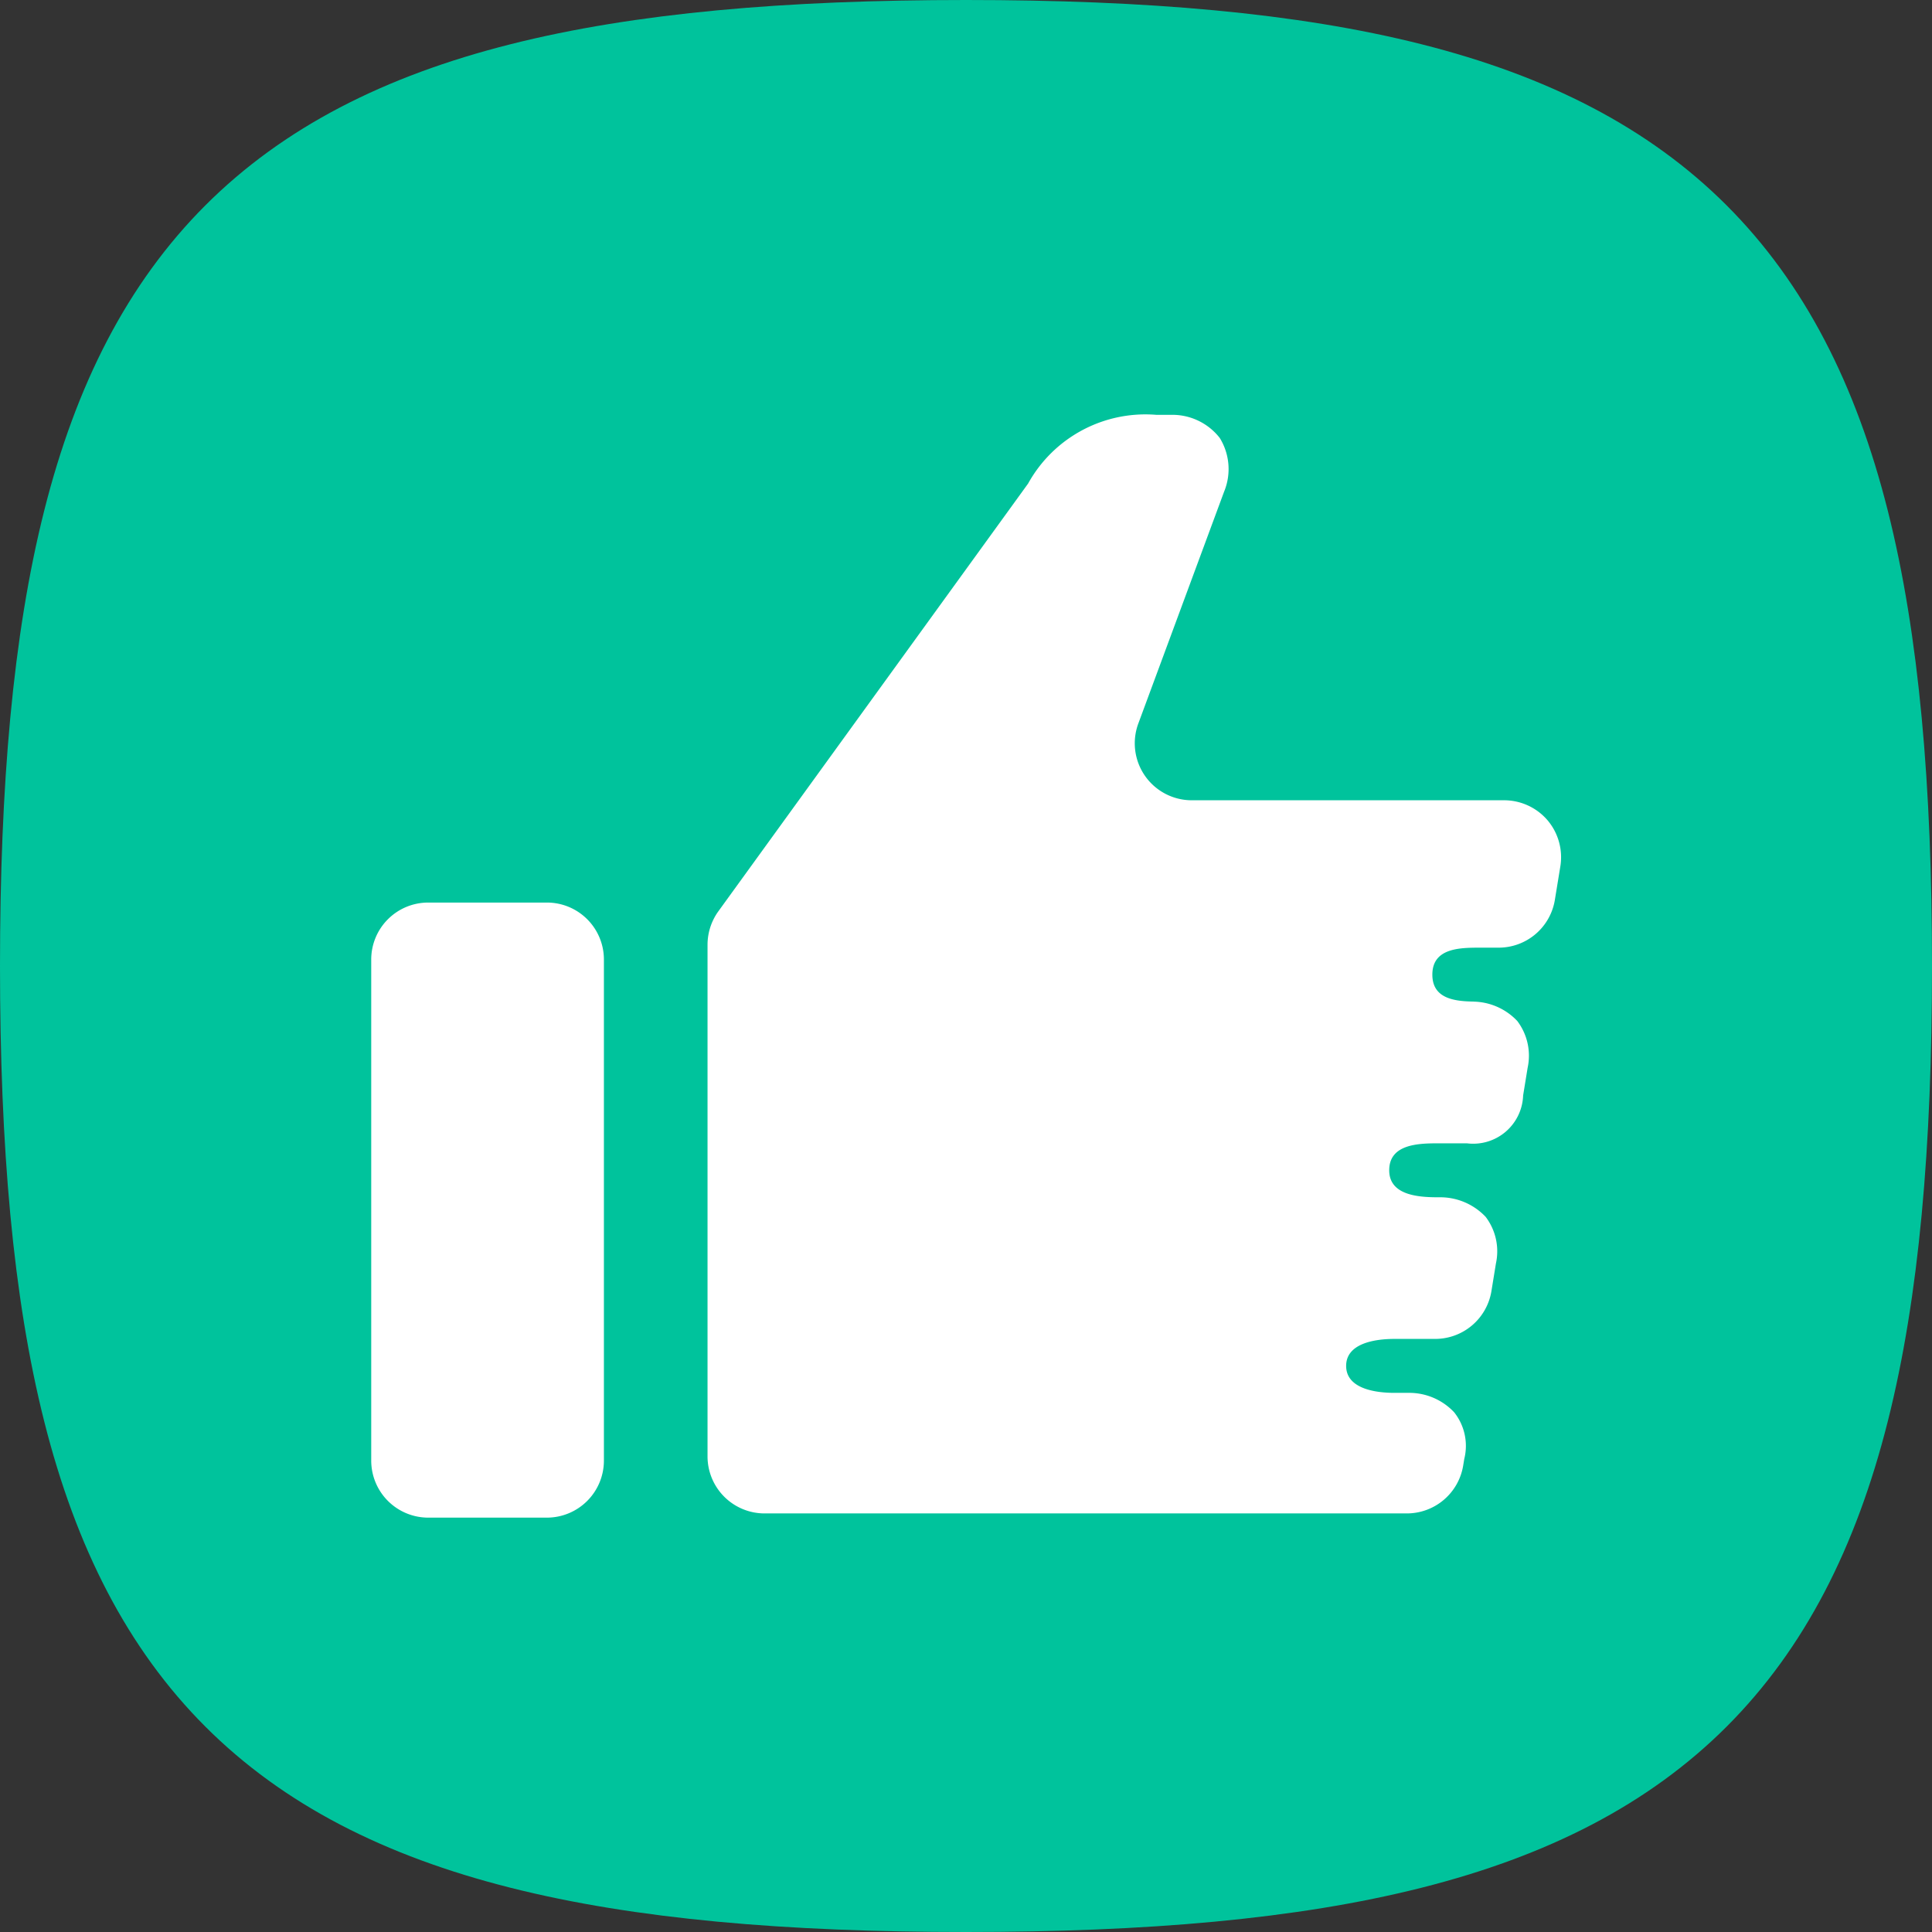 <svg xmlns="http://www.w3.org/2000/svg" width="27.5" height="27.5" viewBox="0 0 27.5 27.5">
  <rect x="0" y="0" width="27.5" height="27.5" fill="#333333" stroke="none"/>
  <g id="Group_4378" data-name="Group 4378" transform="translate(20826.688 2473.476)">
    <g id="Group_826" data-name="Group 826" transform="translate(-21158.438 -2785.226)">
      <path id="Stroke_4" data-name="Stroke 4" d="M.5,13.5C.5,3.376,3.376.5,13.5.5s13,2.876,13,13-2.876,13-13,13S.5,23.624.5,13.5Z" transform="translate(332 312)" fill="#00c39c" stroke="#00c39c" stroke-linecap="round" stroke-linejoin="round" stroke-miterlimit="10" stroke-width="1.5"/>
    </g>
    <g id="goodjob-svgrepo-com" transform="translate(-20821.404 -2486.294)">
      <path id="Path_1228" data-name="Path 1228" d="M2.5,228.688H.809A.811.811,0,0,0,0,229.5v7.131a.812.812,0,0,0,.812.812H2.5a.812.812,0,0,0,.812-.812V229.5A.811.811,0,0,0,2.5,228.688Z" transform="translate(0 -203.023)" fill="#fff"/>
      <path id="Path_1229" data-name="Path 1229" d="M156.675,24.494a.814.814,0,0,0-.618-.285h-4.445a.811.811,0,0,1-.762-1.093l1.221-3.3a.843.843,0,0,0-.062-.764.855.855,0,0,0-.7-.329h-.2a1.908,1.908,0,0,0-1.828.978l-4.41,6.09a.815.815,0,0,0-.153.475v7.282a.812.812,0,0,0,.812.812h9.144a.813.813,0,0,0,.8-.682l.015-.092a.767.767,0,0,0-.144-.666.877.877,0,0,0-.658-.276h-.19c-.291,0-.689-.066-.689-.384s.4-.384.689-.384h.579a.811.811,0,0,0,.8-.681l.064-.393a.811.811,0,0,0-.146-.663.89.89,0,0,0-.656-.279h-.027c-.292,0-.69-.035-.69-.384,0-.367.4-.384.69-.384h.416a.711.711,0,0,0,.8-.681l.064-.393a.818.818,0,0,0-.147-.667.878.878,0,0,0-.654-.276h.134c-.291,0-.689,0-.689-.384s.4-.384.689-.384h.255a.811.811,0,0,0,.8-.681l.077-.471A.814.814,0,0,0,156.675,24.494Z" transform="translate(-139.931)" fill="#fff"/>
    </g>
  </g>
</svg>
